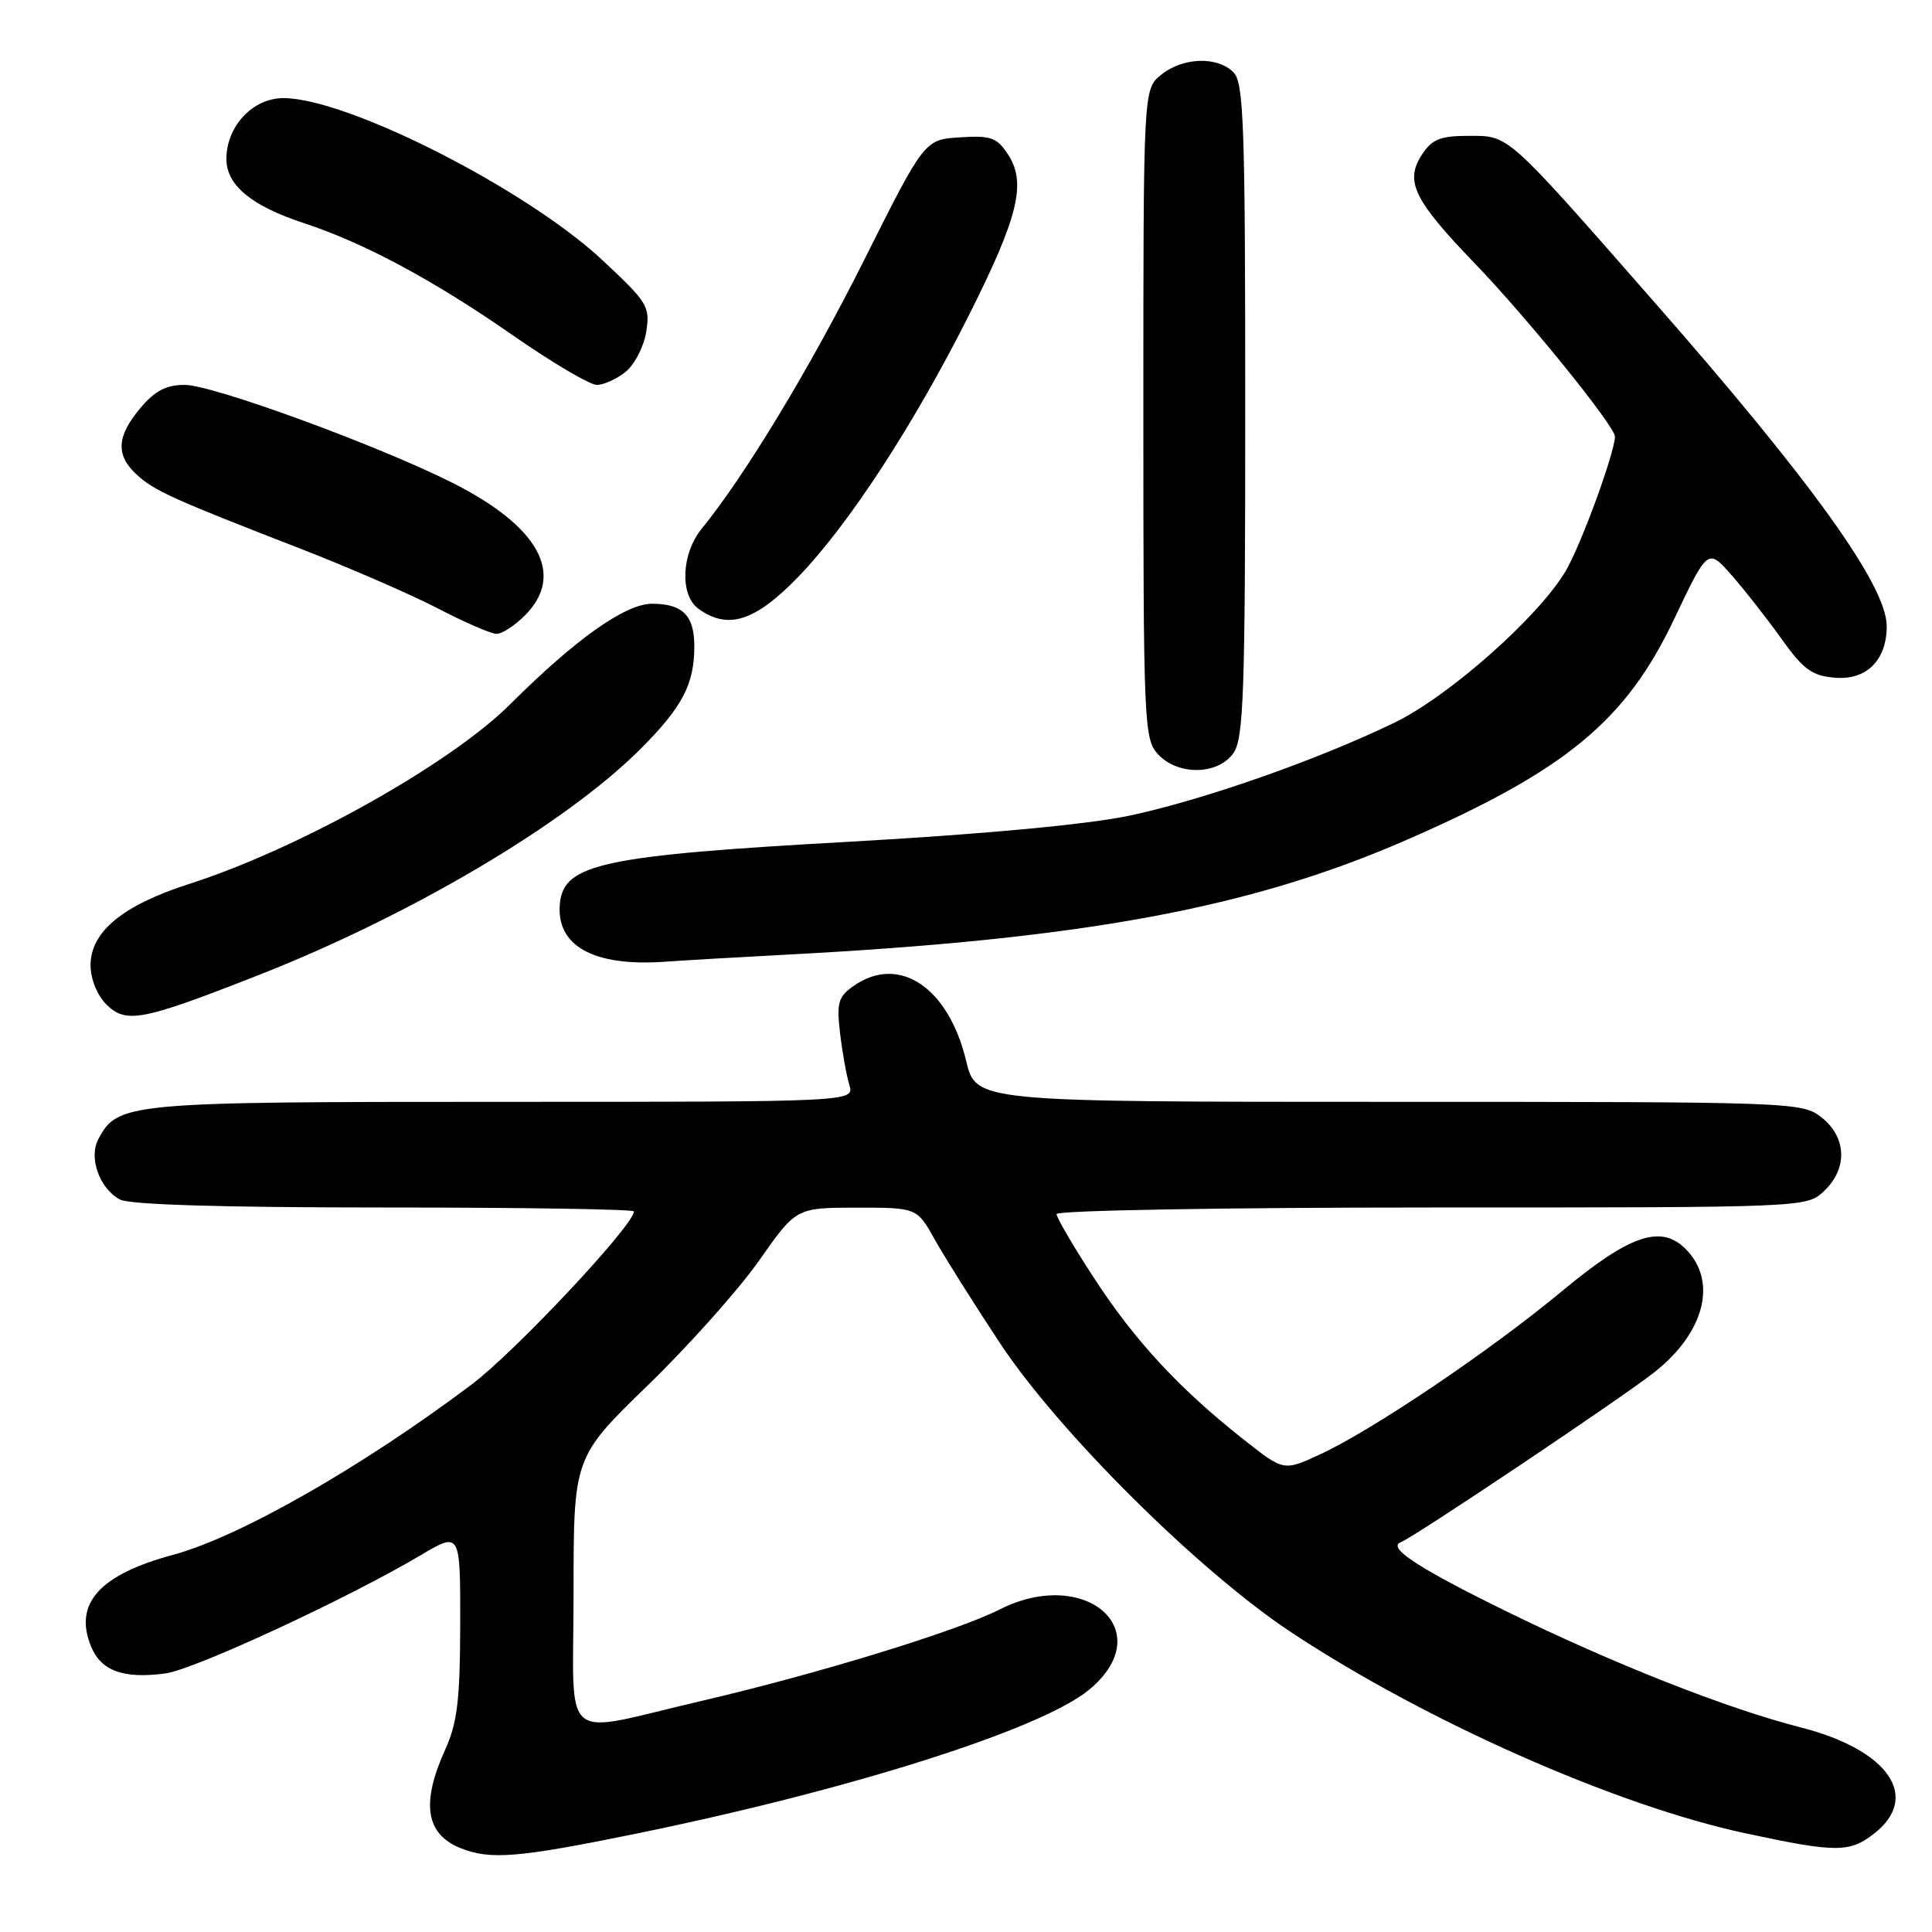 <?xml version="1.0" encoding="UTF-8" standalone="no"?>
<!DOCTYPE svg PUBLIC "-//W3C//DTD SVG 1.1//EN" "http://www.w3.org/Graphics/SVG/1.1/DTD/svg11.dtd" >
<svg xmlns="http://www.w3.org/2000/svg" xmlns:xlink="http://www.w3.org/1999/xlink" version="1.1" viewBox="0 0 256 256">
 <g >
 <path fill="currentColor"
d=" M 84.00 243.03 C 112.54 237.21 137.92 229.17 144.30 223.91 C 153.67 216.18 143.93 207.46 132.42 213.28 C 126.75 216.15 108.25 221.82 93.00 225.37 C 73.86 229.82 76.00 231.63 76.00 211.03 C 76.00 193.11 76.00 193.11 85.85 183.55 C 91.27 178.29 97.91 170.85 100.60 167.01 C 105.50 160.03 105.50 160.03 113.50 160.02 C 121.50 160.02 121.50 160.02 123.87 164.26 C 125.17 166.59 129.07 172.78 132.52 178.00 C 140.29 189.75 158.83 208.17 171.05 216.26 C 188.89 228.07 214.10 239.23 231.23 242.91 C 243.34 245.51 245.08 245.51 248.37 242.93 C 254.53 238.08 250.22 231.86 238.64 228.90 C 228.80 226.39 213.78 220.46 199.50 213.46 C 187.85 207.74 183.76 205.05 185.62 204.35 C 187.39 203.67 215.01 185.16 219.24 181.81 C 225.90 176.54 227.61 169.75 223.35 165.49 C 220.08 162.22 215.95 163.63 207.00 171.06 C 197.38 179.05 181.81 189.54 174.80 192.77 C 170.09 194.93 170.09 194.93 164.80 190.75 C 156.32 184.07 150.42 177.71 145.03 169.45 C 142.26 165.21 140.00 161.35 140.00 160.87 C 140.00 160.39 162.10 160.00 189.69 160.00 C 239.32 160.00 239.37 160.00 241.69 157.83 C 244.84 154.86 244.71 150.70 241.37 148.07 C 238.77 146.03 237.85 146.00 184.02 146.00 C 129.32 146.00 129.32 146.00 128.02 140.57 C 125.67 130.80 119.11 126.43 113.11 130.64 C 111.07 132.07 110.84 132.86 111.31 136.89 C 111.61 139.42 112.16 142.51 112.54 143.75 C 113.23 146.00 113.23 146.00 66.57 146.00 C 16.75 146.00 15.62 146.10 13.03 150.94 C 11.72 153.39 13.18 157.49 15.89 158.94 C 17.17 159.63 29.54 160.00 50.93 160.00 C 69.12 160.00 84.00 160.23 84.00 160.52 C 84.00 162.33 68.29 179.09 62.50 183.45 C 47.97 194.38 31.72 203.65 22.97 206.01 C 13.16 208.65 9.72 212.50 12.08 218.20 C 13.42 221.42 16.36 222.48 21.92 221.74 C 25.75 221.22 45.97 211.86 55.75 206.07 C 61.00 202.96 61.00 202.96 60.98 215.23 C 60.96 225.29 60.60 228.29 58.98 231.86 C 55.77 238.94 56.41 243.04 61.03 244.89 C 64.97 246.46 68.59 246.17 84.00 243.03 Z  M 34.00 129.31 C 54.29 121.36 74.82 109.24 84.75 99.36 C 90.40 93.73 92.00 90.71 92.00 85.63 C 92.00 81.55 90.46 80.00 86.39 80.00 C 82.86 80.00 76.24 84.70 67.60 93.32 C 59.66 101.24 39.61 112.46 25.09 117.12 C 16.26 119.95 12.00 123.46 12.00 127.90 C 12.00 129.70 12.87 131.87 14.07 133.07 C 16.68 135.68 18.77 135.28 34.00 129.31 Z  M 104.00 126.51 C 143.59 124.43 165.66 120.35 186.43 111.27 C 207.47 102.08 215.42 95.52 221.81 82.08 C 226.29 72.65 226.29 72.65 229.40 76.16 C 231.10 78.09 234.08 81.88 236.01 84.59 C 238.97 88.73 240.09 89.55 243.16 89.80 C 247.32 90.15 250.00 87.48 250.00 82.97 C 250.00 77.64 240.12 63.86 219.20 40.02 C 199.50 17.55 200.00 18.00 194.64 18.00 C 190.87 18.00 189.76 18.44 188.44 20.45 C 186.10 24.02 187.29 26.47 195.51 35.00 C 202.44 42.20 214.01 56.51 213.99 57.85 C 213.94 60.05 209.51 72.16 207.48 75.63 C 203.93 81.68 192.06 92.21 184.81 95.74 C 174.61 100.69 159.17 106.10 149.50 108.11 C 143.87 109.27 130.08 110.55 112.65 111.53 C 79.88 113.35 74.70 114.46 74.19 119.71 C 73.65 125.31 78.61 128.09 88.00 127.44 C 91.03 127.23 98.22 126.81 104.00 126.51 Z  M 163.44 99.78 C 164.79 97.85 165.00 91.84 165.00 54.35 C 165.00 16.40 164.81 10.95 163.43 9.57 C 161.29 7.43 156.72 7.59 153.86 9.91 C 151.50 11.82 151.50 11.82 151.50 54.81 C 151.50 95.67 151.59 97.89 153.40 99.90 C 156.03 102.79 161.38 102.73 163.44 99.78 Z  M 69.55 81.55 C 74.93 76.16 71.46 69.79 60.00 64.00 C 50.21 59.06 28.20 51.00 24.48 51.00 C 22.02 51.00 20.52 51.78 18.59 54.08 C 15.47 57.79 15.31 60.28 18.05 62.83 C 20.38 65.00 22.77 66.09 39.50 72.58 C 46.10 75.14 54.42 78.75 58.00 80.61 C 61.58 82.47 65.08 83.99 65.80 83.99 C 66.51 84.00 68.20 82.90 69.55 81.55 Z  M 105.76 76.45 C 112.43 69.56 121.07 56.32 128.43 41.68 C 134.94 28.73 136.03 24.22 133.57 20.47 C 132.10 18.22 131.30 17.93 127.19 18.20 C 122.50 18.50 122.50 18.50 114.48 34.50 C 107.28 48.86 98.77 62.93 92.97 70.07 C 90.28 73.38 90.06 78.84 92.53 80.65 C 96.43 83.50 100.05 82.35 105.76 76.45 Z  M 82.92 49.25 C 84.10 48.29 85.32 45.91 85.63 43.96 C 86.16 40.62 85.82 40.06 79.81 34.46 C 69.69 25.02 46.01 13.00 37.55 13.00 C 33.49 13.00 30.00 16.73 30.00 21.06 C 30.00 24.55 33.31 27.28 40.31 29.58 C 48.24 32.18 57.53 37.17 67.94 44.42 C 73.14 48.04 78.15 51.00 79.08 51.00 C 80.02 51.00 81.74 50.21 82.92 49.25 Z "/>
</g>
</svg>